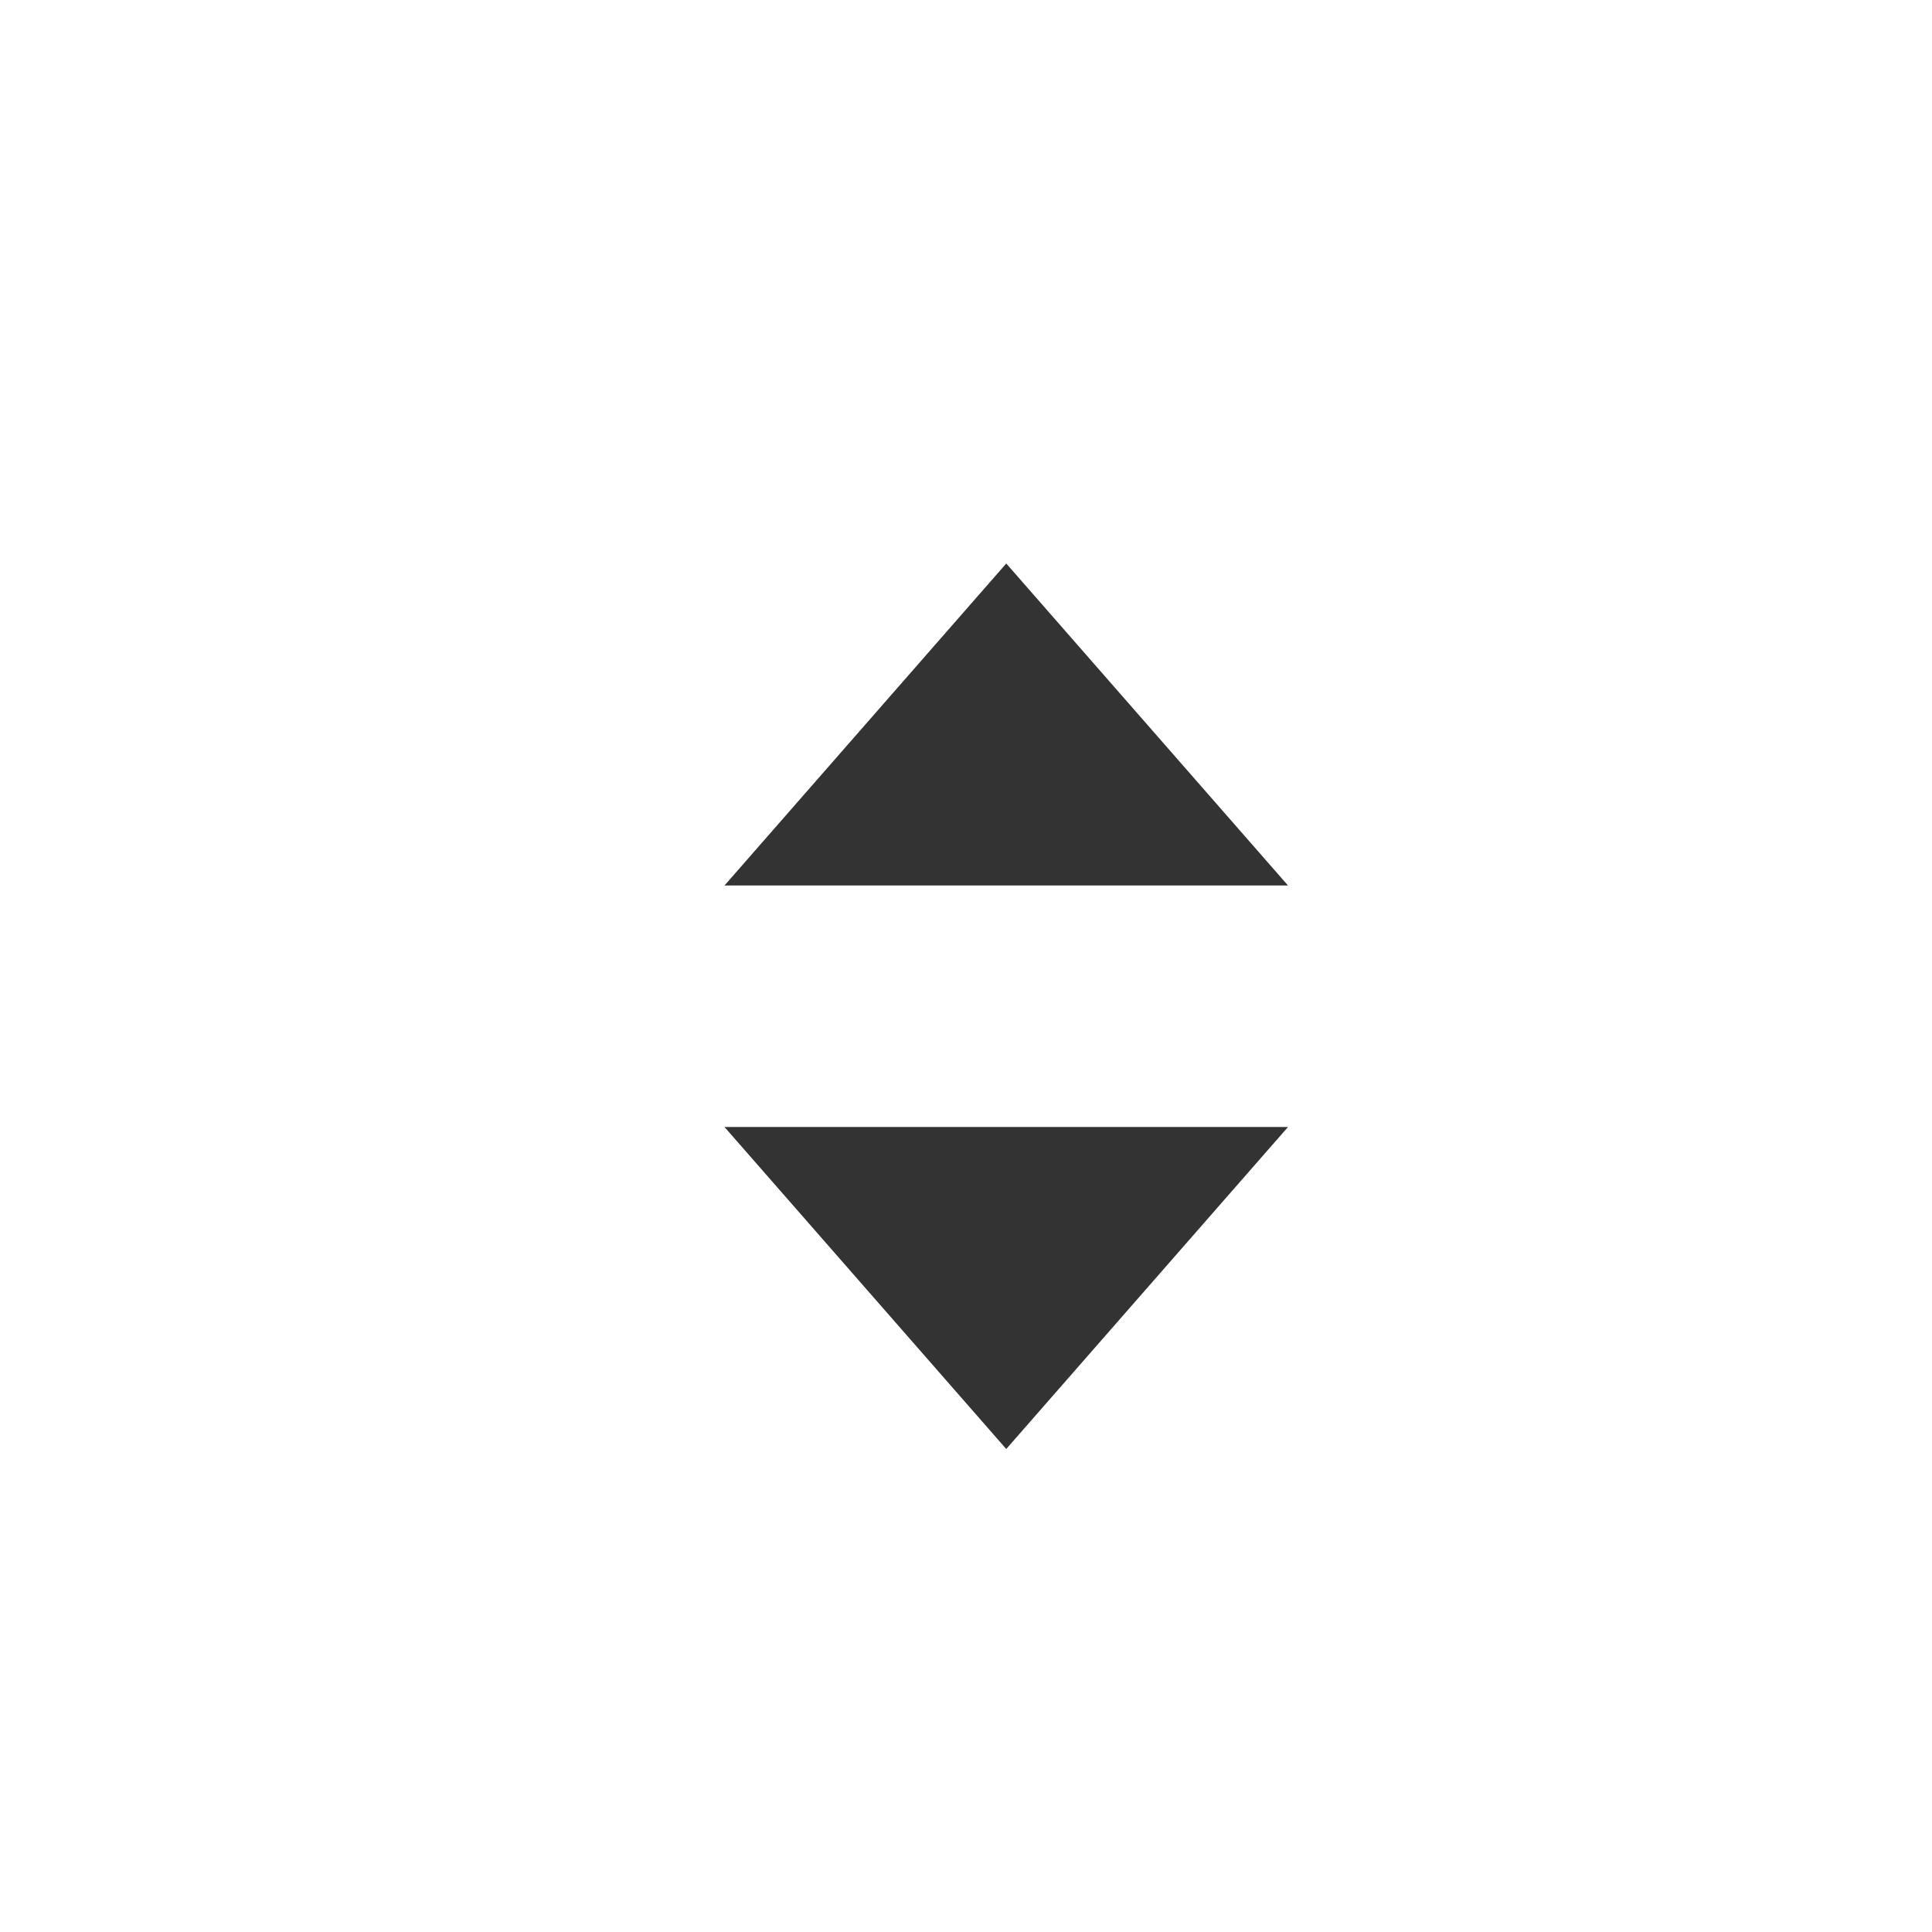<?xml version="1.0" encoding="UTF-8"?>
<svg width="24px" height="24px" viewBox="0 0 24 24" version="1.1" xmlns="http://www.w3.org/2000/svg" xmlns:xlink="http://www.w3.org/1999/xlink">
    <!-- Generator: Sketch 52.6 (67491) - http://www.bohemiancoding.com/sketch -->
    <title>icon / icon-table-sort</title>
    <desc>Created with Sketch.</desc>
    <g id="icon-/-icon-table-sort" stroke="none" stroke-width="1" fill="none" fill-rule="evenodd">
        <path d="M12.5,18 L9,14 L16,14 L12.5,18 Z M12.5,7 L16,11 L9,11 L12.5,7 Z" id="Combined-Shape" fill="#333333" fill-rule="nonzero"></path>
    </g>
</svg>